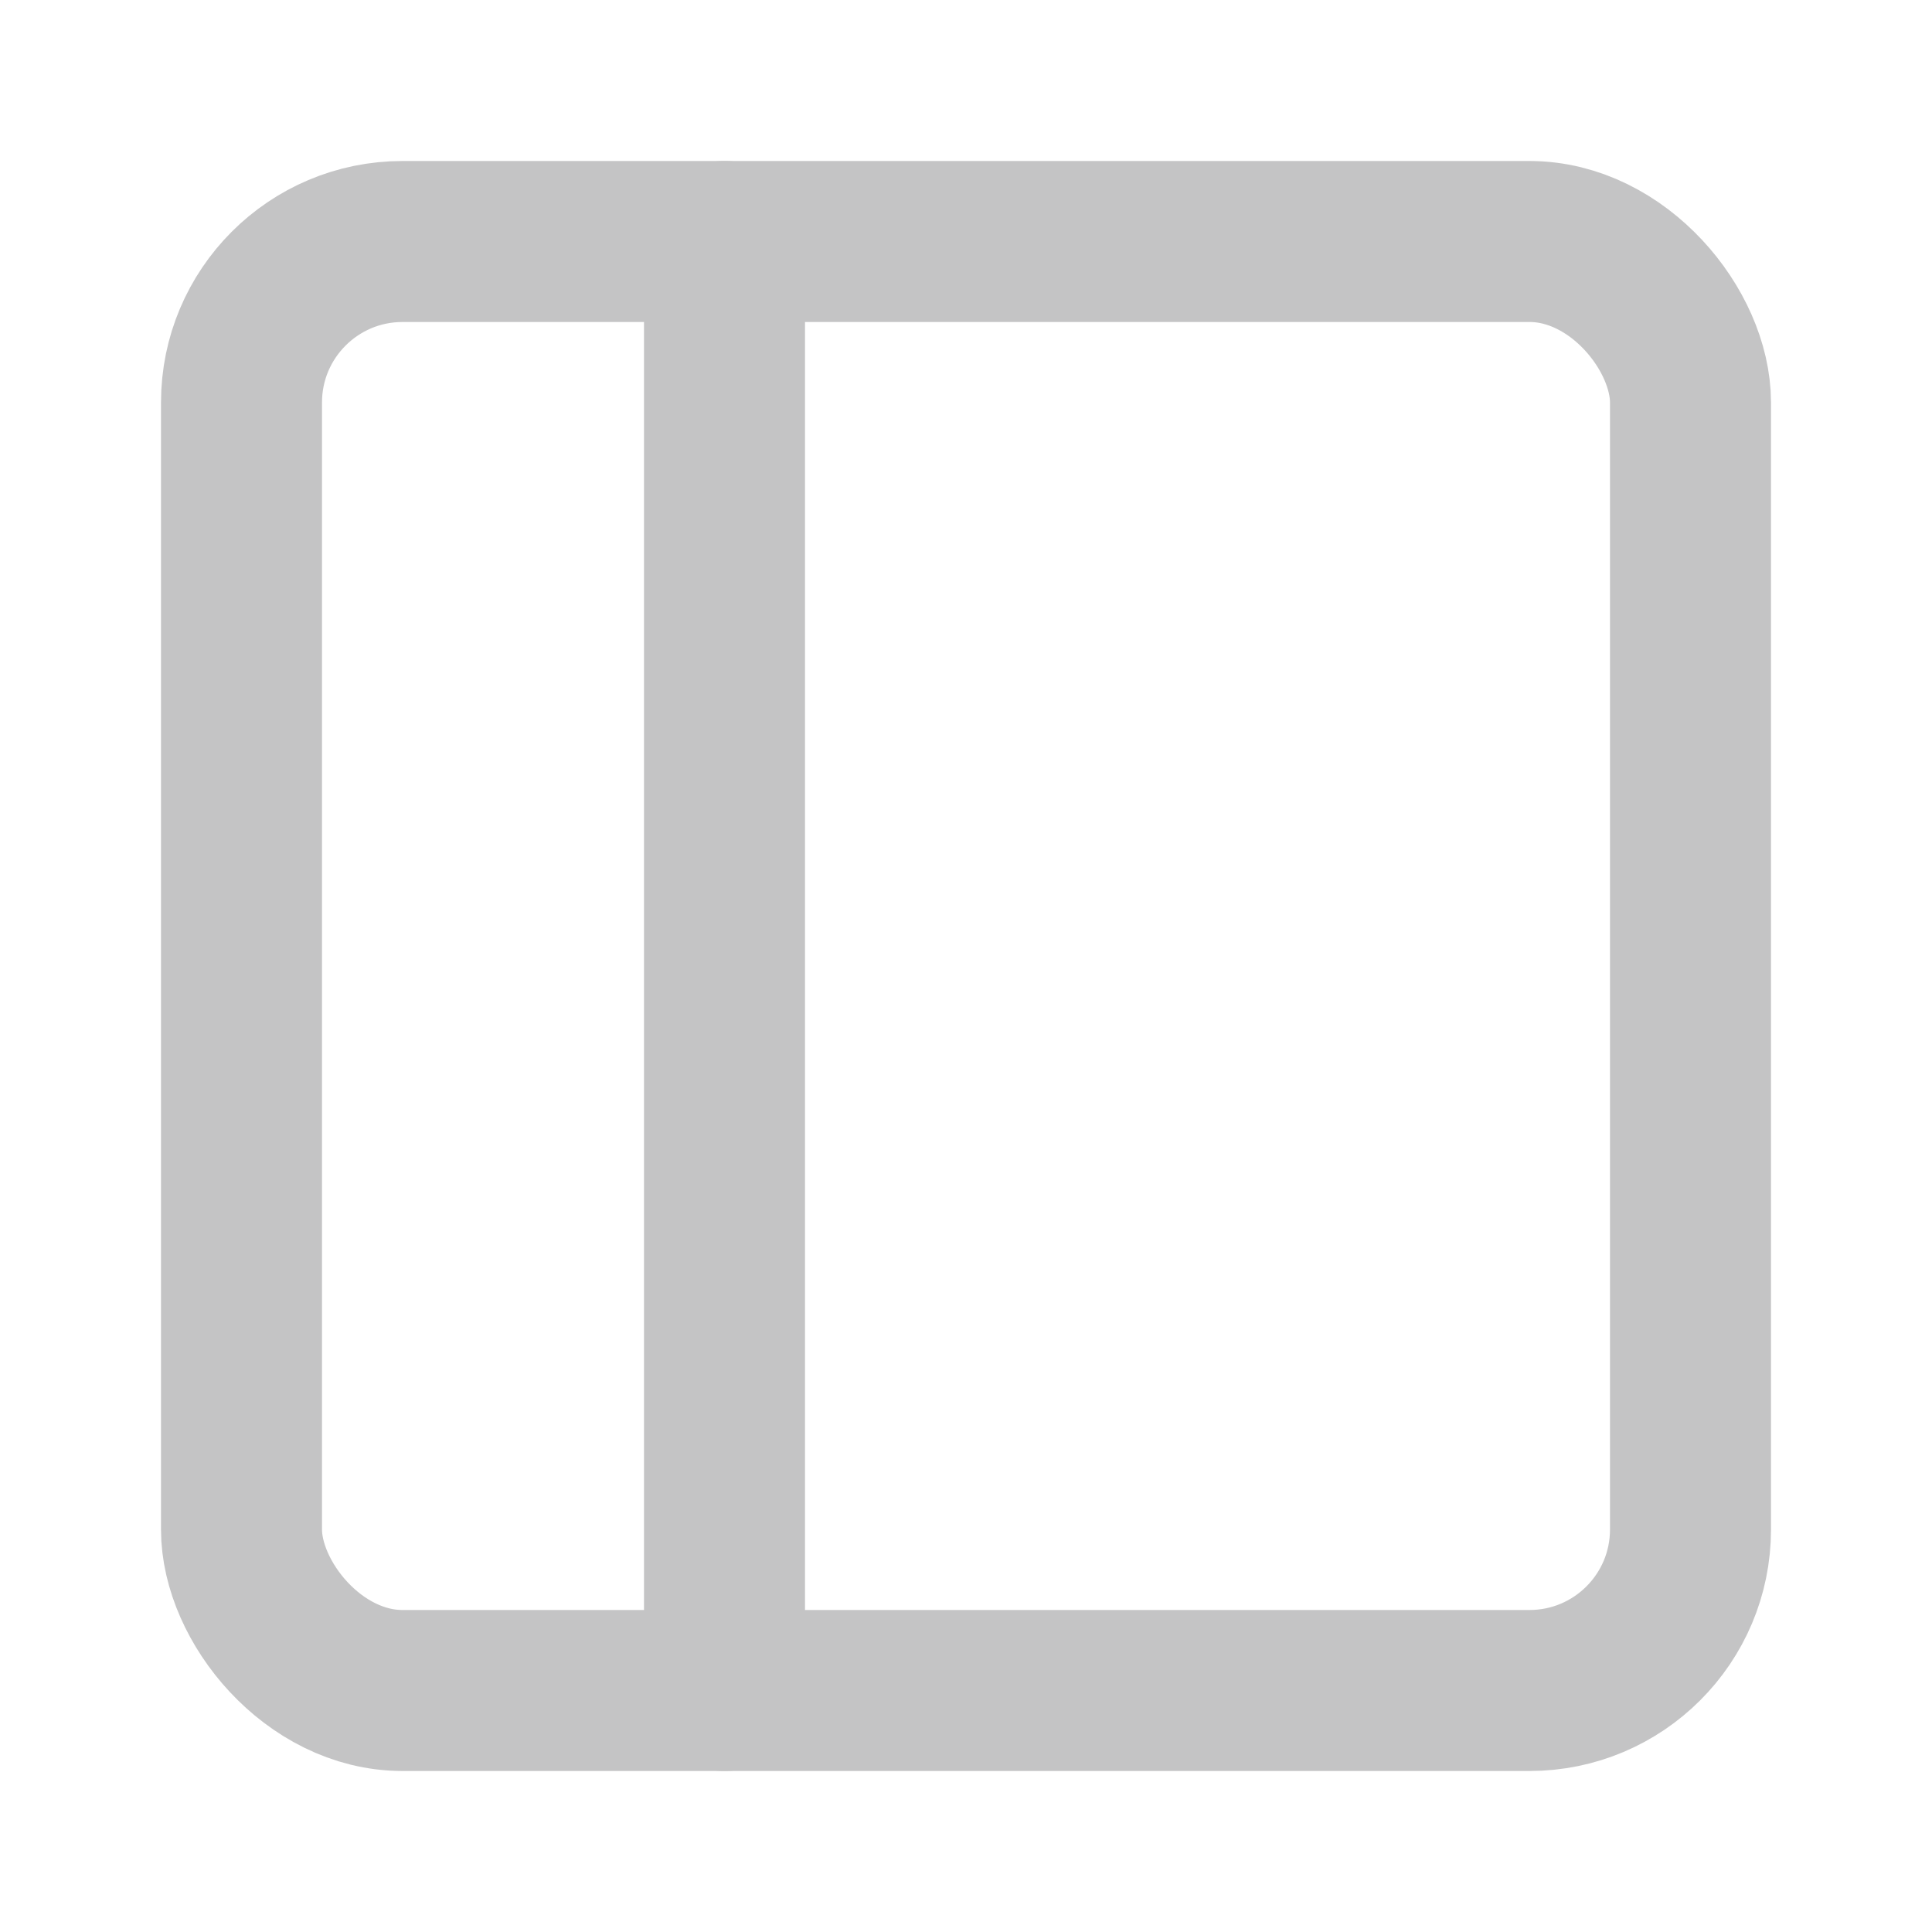 <svg xmlns="http://www.w3.org/2000/svg" width="24" height="24" viewBox="0 0 24 24" fill="none" stroke="#C4C4C5" stroke-width="2" stroke-linecap="round" stroke-linejoin="round" class="feather feather-sidebar"><rect x="3" y="3" width="18" height="18" rx="2" ry="2"></rect><line x1="9" y1="3" x2="9" y2="21"></line></svg>